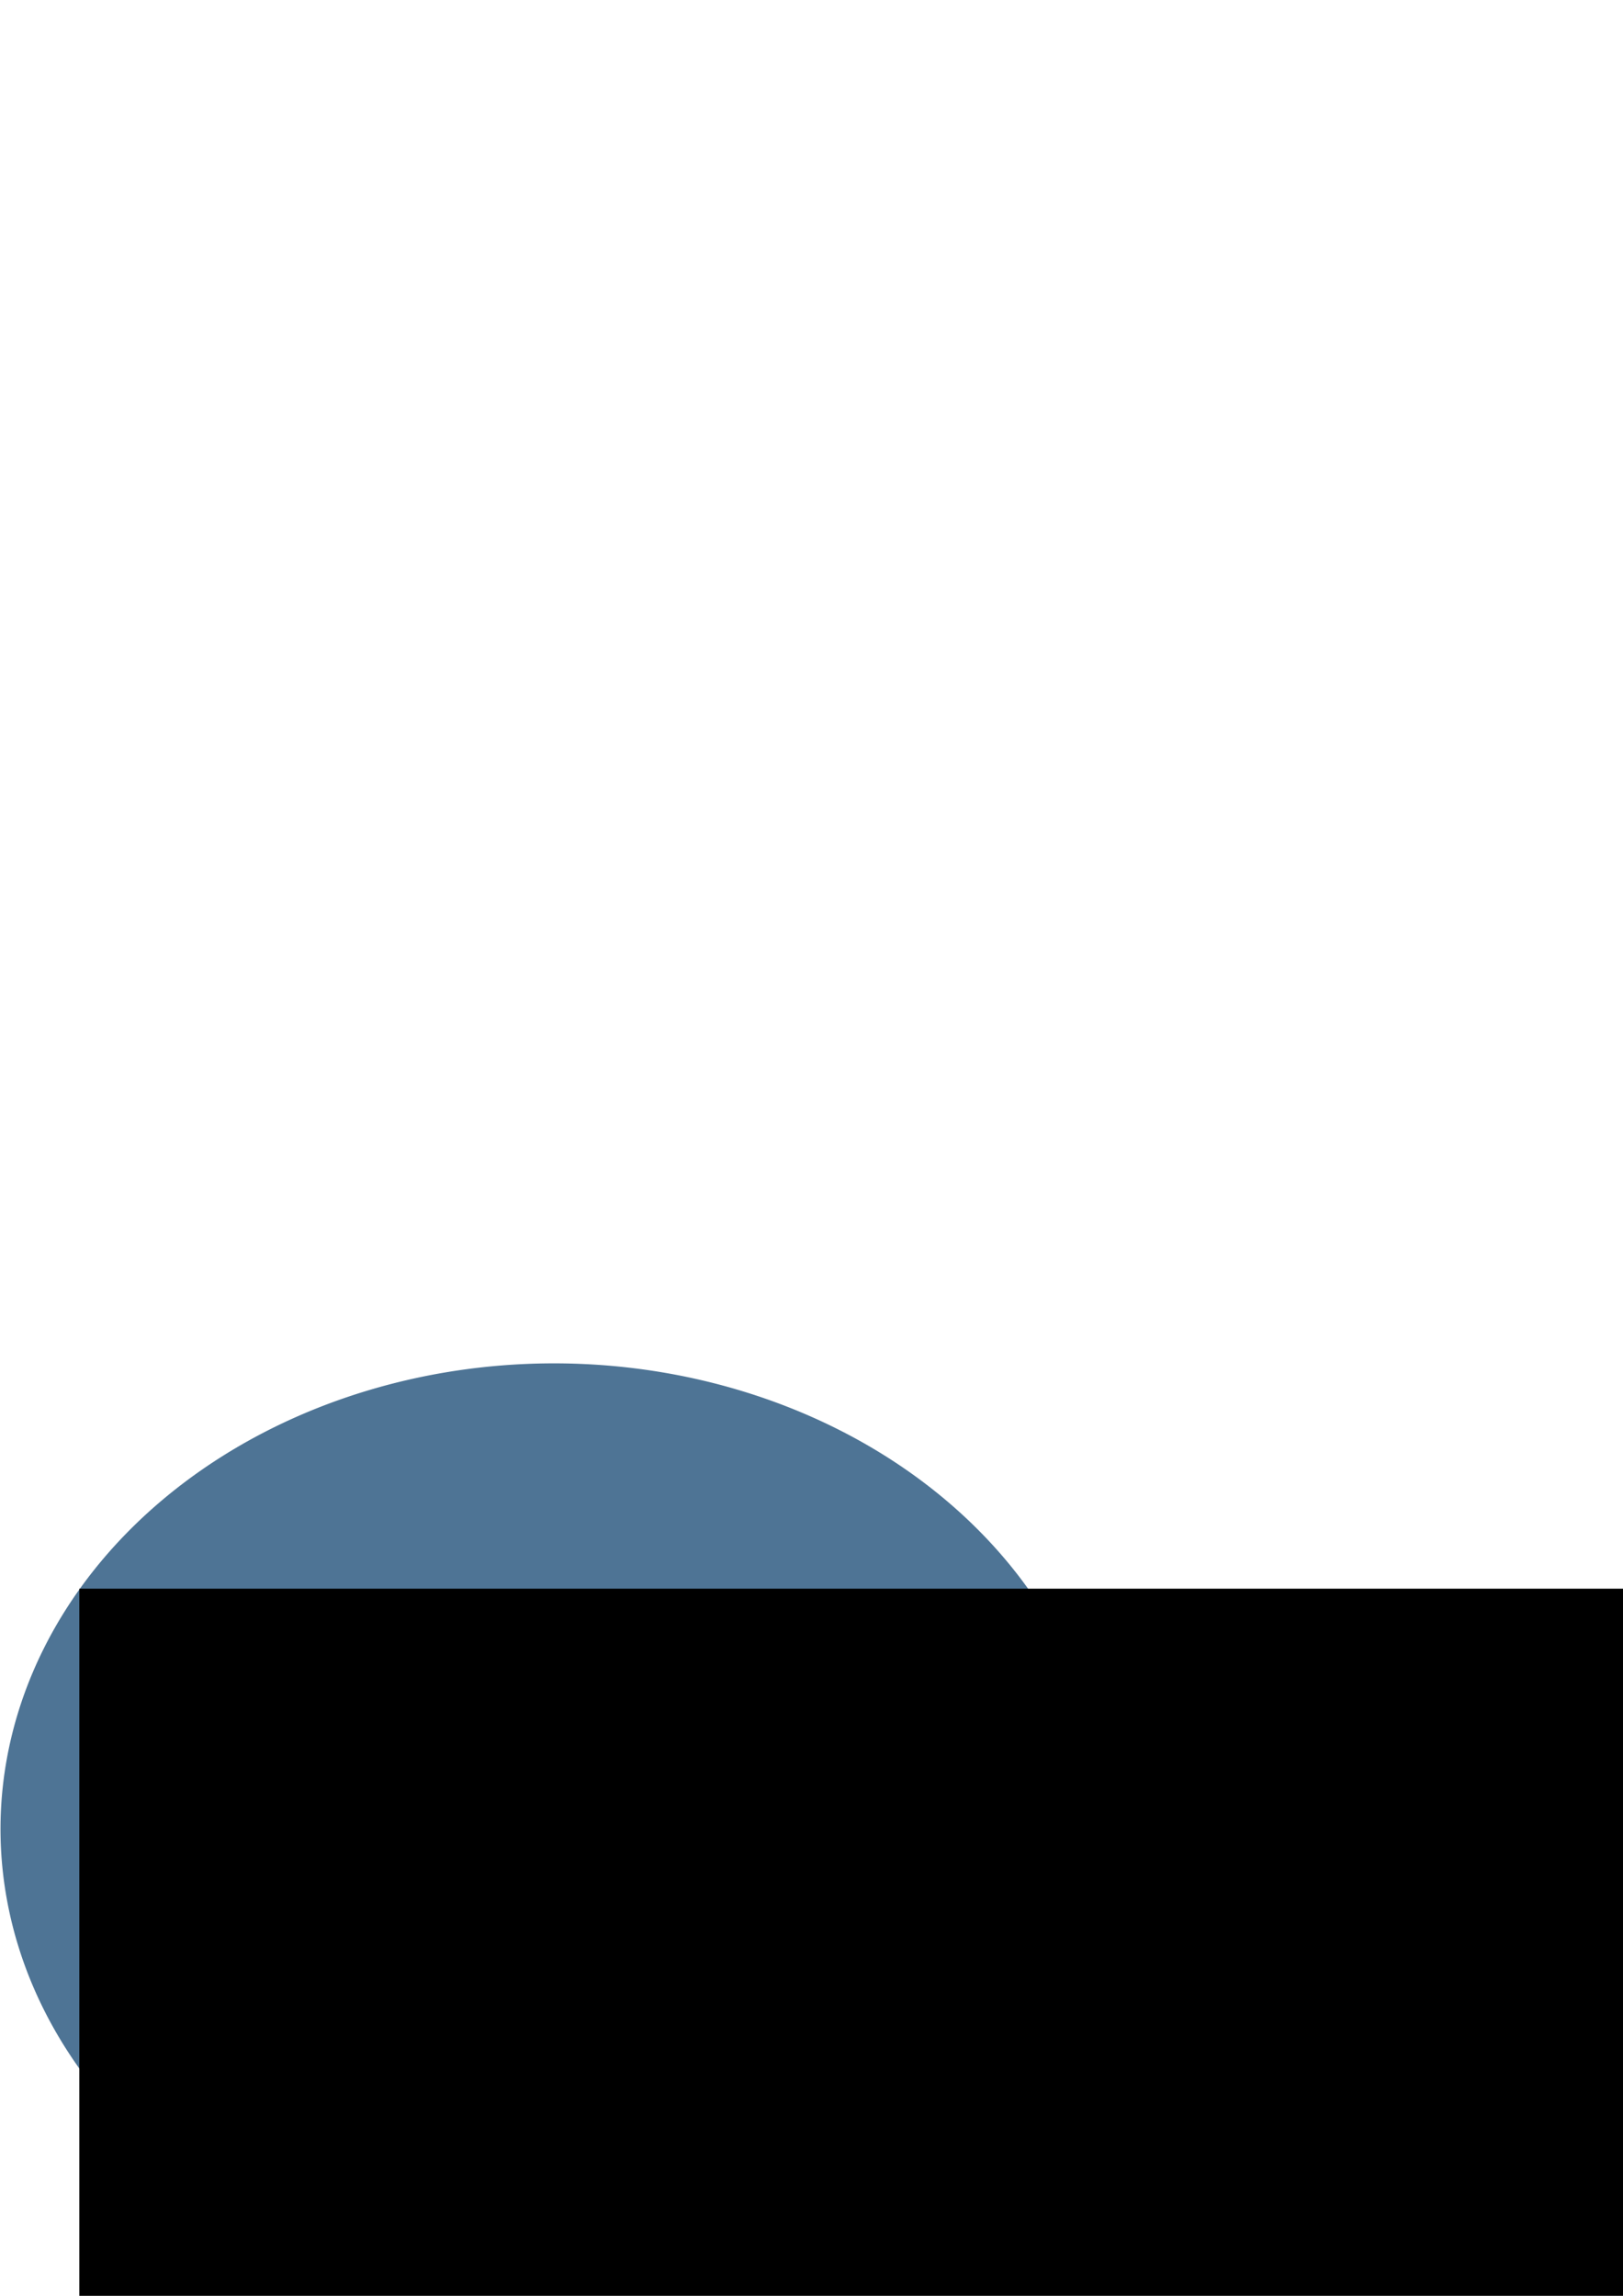 <?xml version="1.0" encoding="UTF-8" standalone="no"?>
<!-- Created with Inkscape (http://www.inkscape.org/) -->

<svg
   xmlns:dc="http://purl.org/dc/elements/1.1/"
   xmlns:cc="http://creativecommons.org/ns#"
   xmlns:rdf="http://www.w3.org/1999/02/22-rdf-syntax-ns#"
   xmlns:svg="http://www.w3.org/2000/svg"
   xmlns="http://www.w3.org/2000/svg"
   xmlns:sodipodi="http://sodipodi.sourceforge.net/DTD/sodipodi-0.dtd"
   xmlns:inkscape="http://www.inkscape.org/namespaces/inkscape"
   width="744.094"
   height="1052.362"
   id="svg3857"
   version="1.1"
   inkscape:version="0.48.4 r9939"
   sodipodi:docname="dibujo-1.svg">
  <defs
     id="defs3859" />
  <sodipodi:namedview
     id="base"
     pagecolor="#ffffff"
     bordercolor="#666666"
     borderopacity="1.0"
     inkscape:pageopacity="0.0"
     inkscape:pageshadow="2"
     inkscape:zoom="0.2071228"
     inkscape:cx="-189.30046"
     inkscape:cy="-213.42824"
     inkscape:current-layer="layer1"
     showgrid="true"
     inkscape:document-units="px"
     inkscape:grid-bbox="true"
     inkscape:window-width="1301"
     inkscape:window-height="744"
     inkscape:window-x="65"
     inkscape:window-y="24"
     inkscape:window-maximized="1" />
  <g
     id="layer1"
     inkscape:label="Layer 1"
     inkscape:groupmode="layer"
     transform="translate(0,988.362)">
    <path
       sodipodi:type="arc"
       style="fill:#003767;fill-opacity:0.694"
       id="path2985"
       sodipodi:cx="398.57144"
       sodipodi:cy="473.79074"
       sodipodi:rx="272.85715"
       sodipodi:ry="267.14285"
       d="m 671.429,473.791 a 272.857,267.143 0 1 1 -545.714,0 272.857,267.143 0 1 1 545.714,0 z"
       transform="matrix(0.93,0,0,0.799,-116.681,-528.534)"
       inkscape:export-filename="/home/leti/www/webdesign/novipel/images/dibujo-1.png"
       inkscape:export-xdpi="90"
       inkscape:export-ydpi="90" />
    <flowRoot
       xml:space="preserve"
       id="flowRoot3755"
       style="font-size:40px;font-style:normal;font-variant:normal;font-weight:normal;font-stretch:normal;line-height:125%;letter-spacing:0px;word-spacing:0px;fill:#000000;fill-opacity:1;stroke:none;font-family:TeX Gyre Heros;-inkscape-font-specification:TeX Gyre Heros"
       transform="matrix(3.418,0,0,4.335,-774.184,-1911.49)"
       inkscape:export-filename="/home/leti/www/webdesign/novipel/images/dibujo-1.png"
       inkscape:export-xdpi="90"
       inkscape:export-ydpi="90"><flowRegion
         id="flowRegion3757"><rect
           id="rect3759"
           width="342.857"
           height="162.857"
           x="237.143"
           y="380.934"
           style="font-style:normal;font-variant:normal;font-weight:normal;font-stretch:normal;font-family:TeX Gyre Heros;-inkscape-font-specification:TeX Gyre Heros" /></flowRegion><flowPara
         id="flowPara3761"
         style="fill:#ffffff">START</flowPara></flowRoot>  </g>
</svg>
